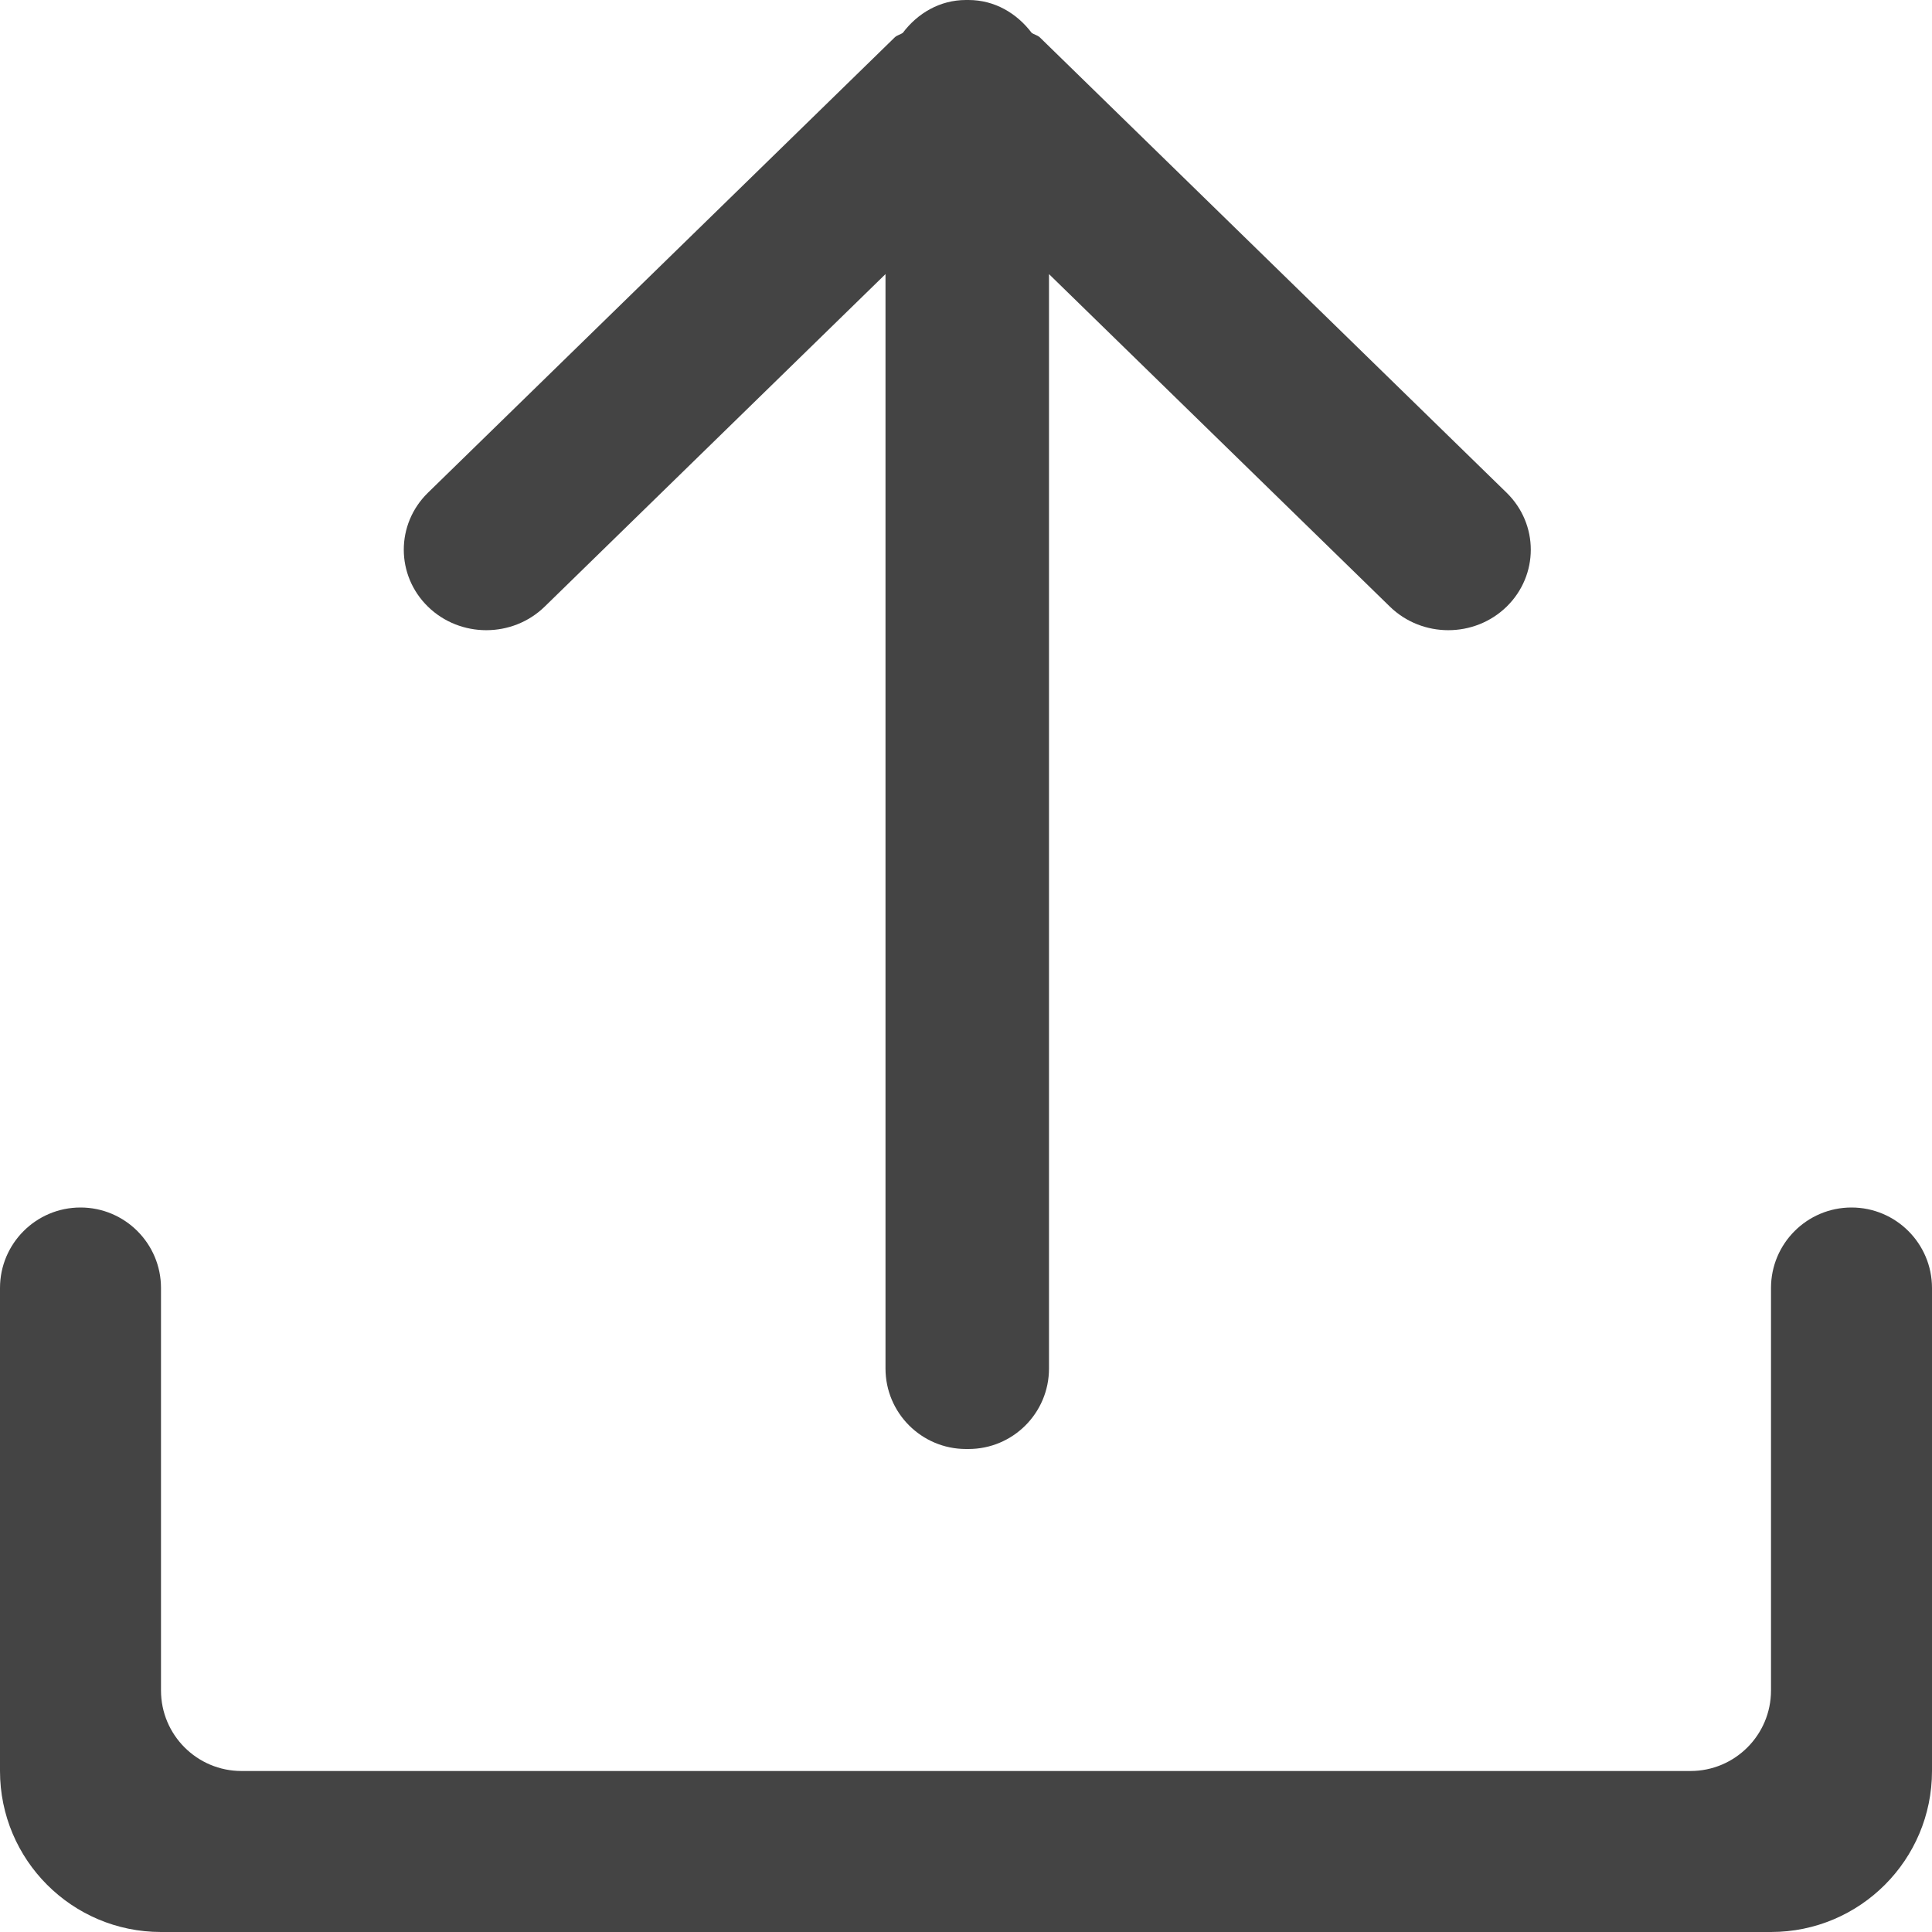 <svg xmlns="http://www.w3.org/2000/svg" xmlns:xlink="http://www.w3.org/1999/xlink" preserveAspectRatio="xMidYMid" width="24" height="24" viewBox="0 0 24 24">
  <defs>
    <style>
      .cls-1 {
        fill: #444;
        fill-rule: evenodd;
      }
    </style>
  </defs>
  <path d="M22.000,24.000 L2.000,24.000 C0.895,24.000 0.000,23.104 0.000,22.000 L0.000,16.000 C0.000,15.448 0.448,15.000 1.000,15.000 C1.552,15.000 2.000,15.448 2.000,16.000 L2.000,21.000 C2.000,21.552 2.448,22.000 3.000,22.000 L21.000,22.000 C21.552,22.000 22.000,21.552 22.000,21.000 L22.000,16.000 C22.000,15.448 22.448,15.000 23.000,15.000 C23.552,15.000 24.000,15.448 24.000,16.000 L24.000,22.000 C24.000,23.104 23.105,24.000 22.000,24.000 ZM17.266,7.536 L13.031,3.405 L13.031,17.000 C13.031,17.552 12.584,18.000 12.031,18.000 L12.000,18.000 C11.448,18.000 11.000,17.552 11.000,17.000 L11.000,3.405 L6.766,7.536 C6.365,7.926 5.716,7.926 5.316,7.536 C4.916,7.145 4.916,6.512 5.316,6.121 L11.115,0.464 C11.144,0.436 11.184,0.431 11.216,0.407 C11.398,0.166 11.674,-0.000 12.000,-0.000 L12.031,-0.000 C12.357,-0.000 12.632,0.166 12.815,0.407 C12.847,0.431 12.887,0.436 12.917,0.464 L18.716,6.121 C19.116,6.512 19.116,7.145 18.716,7.536 C18.316,7.926 17.667,7.926 17.266,7.536 Z" class="cls-1"/>
</svg>

